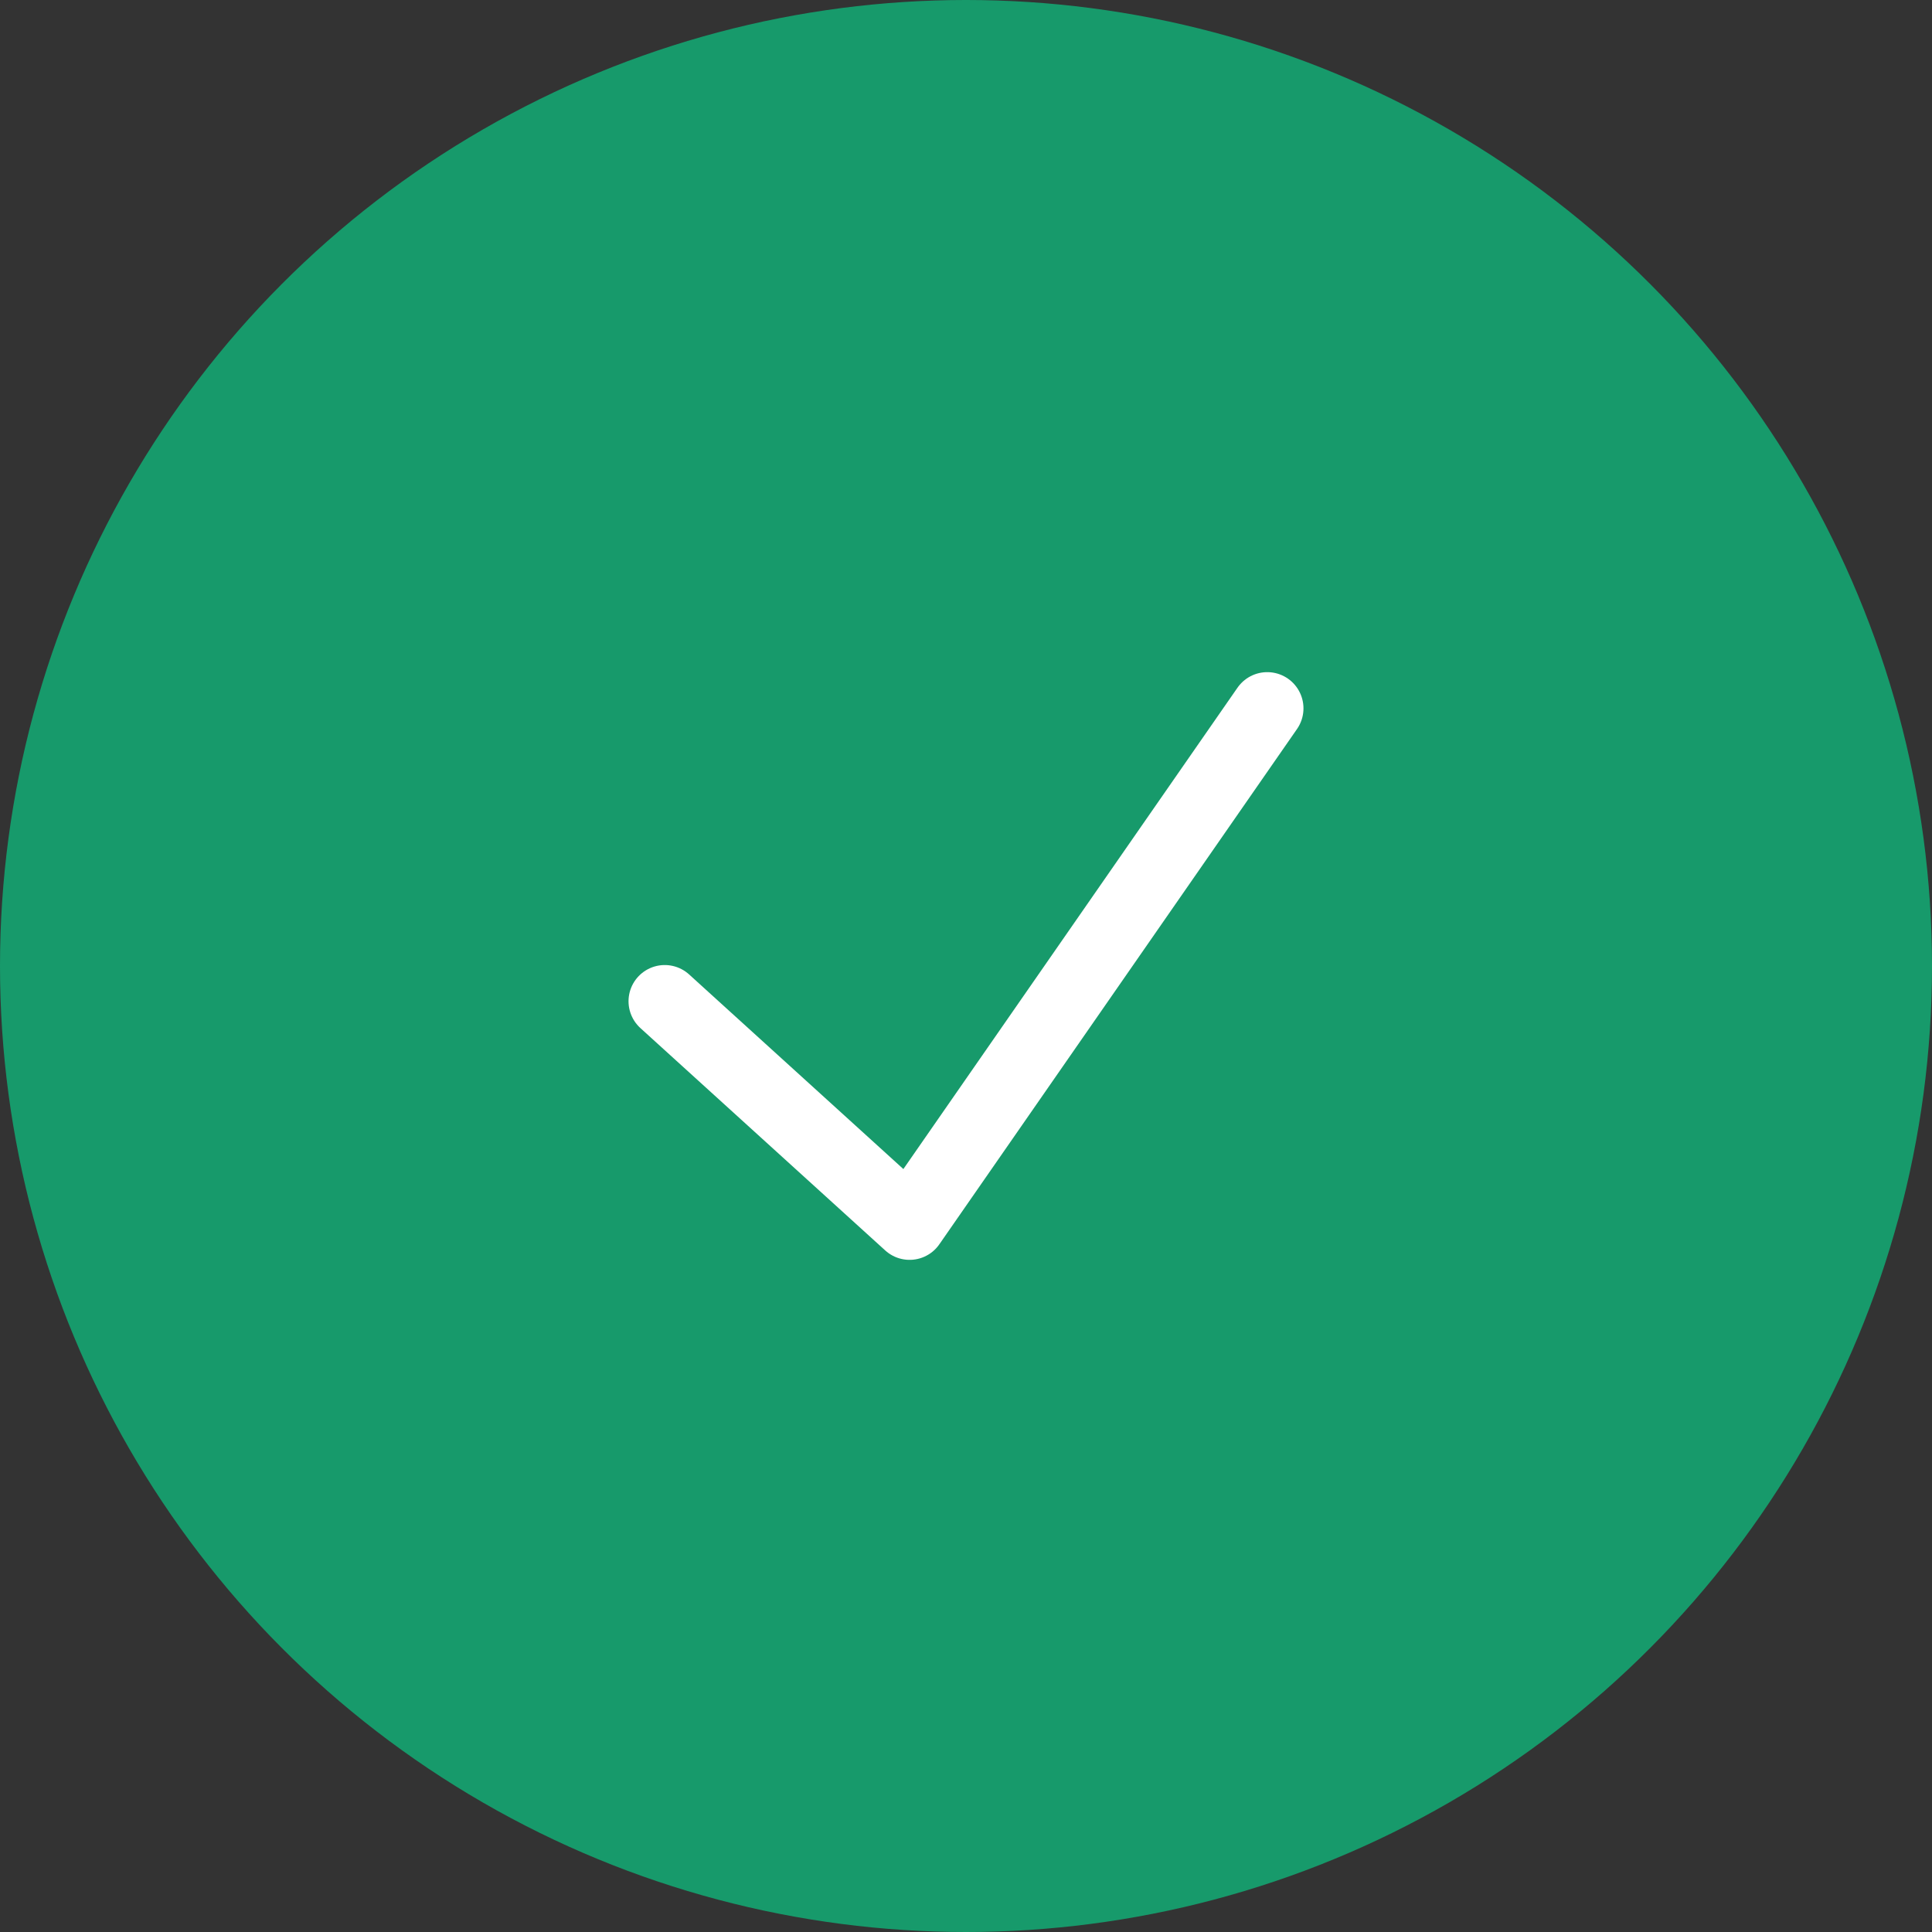 <svg width="40" height="40" viewBox="0 0 40 40" fill="none" xmlns="http://www.w3.org/2000/svg">
<rect x="0" y="0" width="40" height="40" fill="#333333" stroke="none"/>
<g id="Group 59">
<circle id="Ellipse 6" cx="20" cy="20" r="20" fill="#179A6B"/>
<path id="Vector 13" d="M13.763 20.73L18.832 25.334L26.237 14.666" stroke="white" stroke-width="1.5" stroke-linecap="round" stroke-linejoin="round"/>
</g>
</svg>
